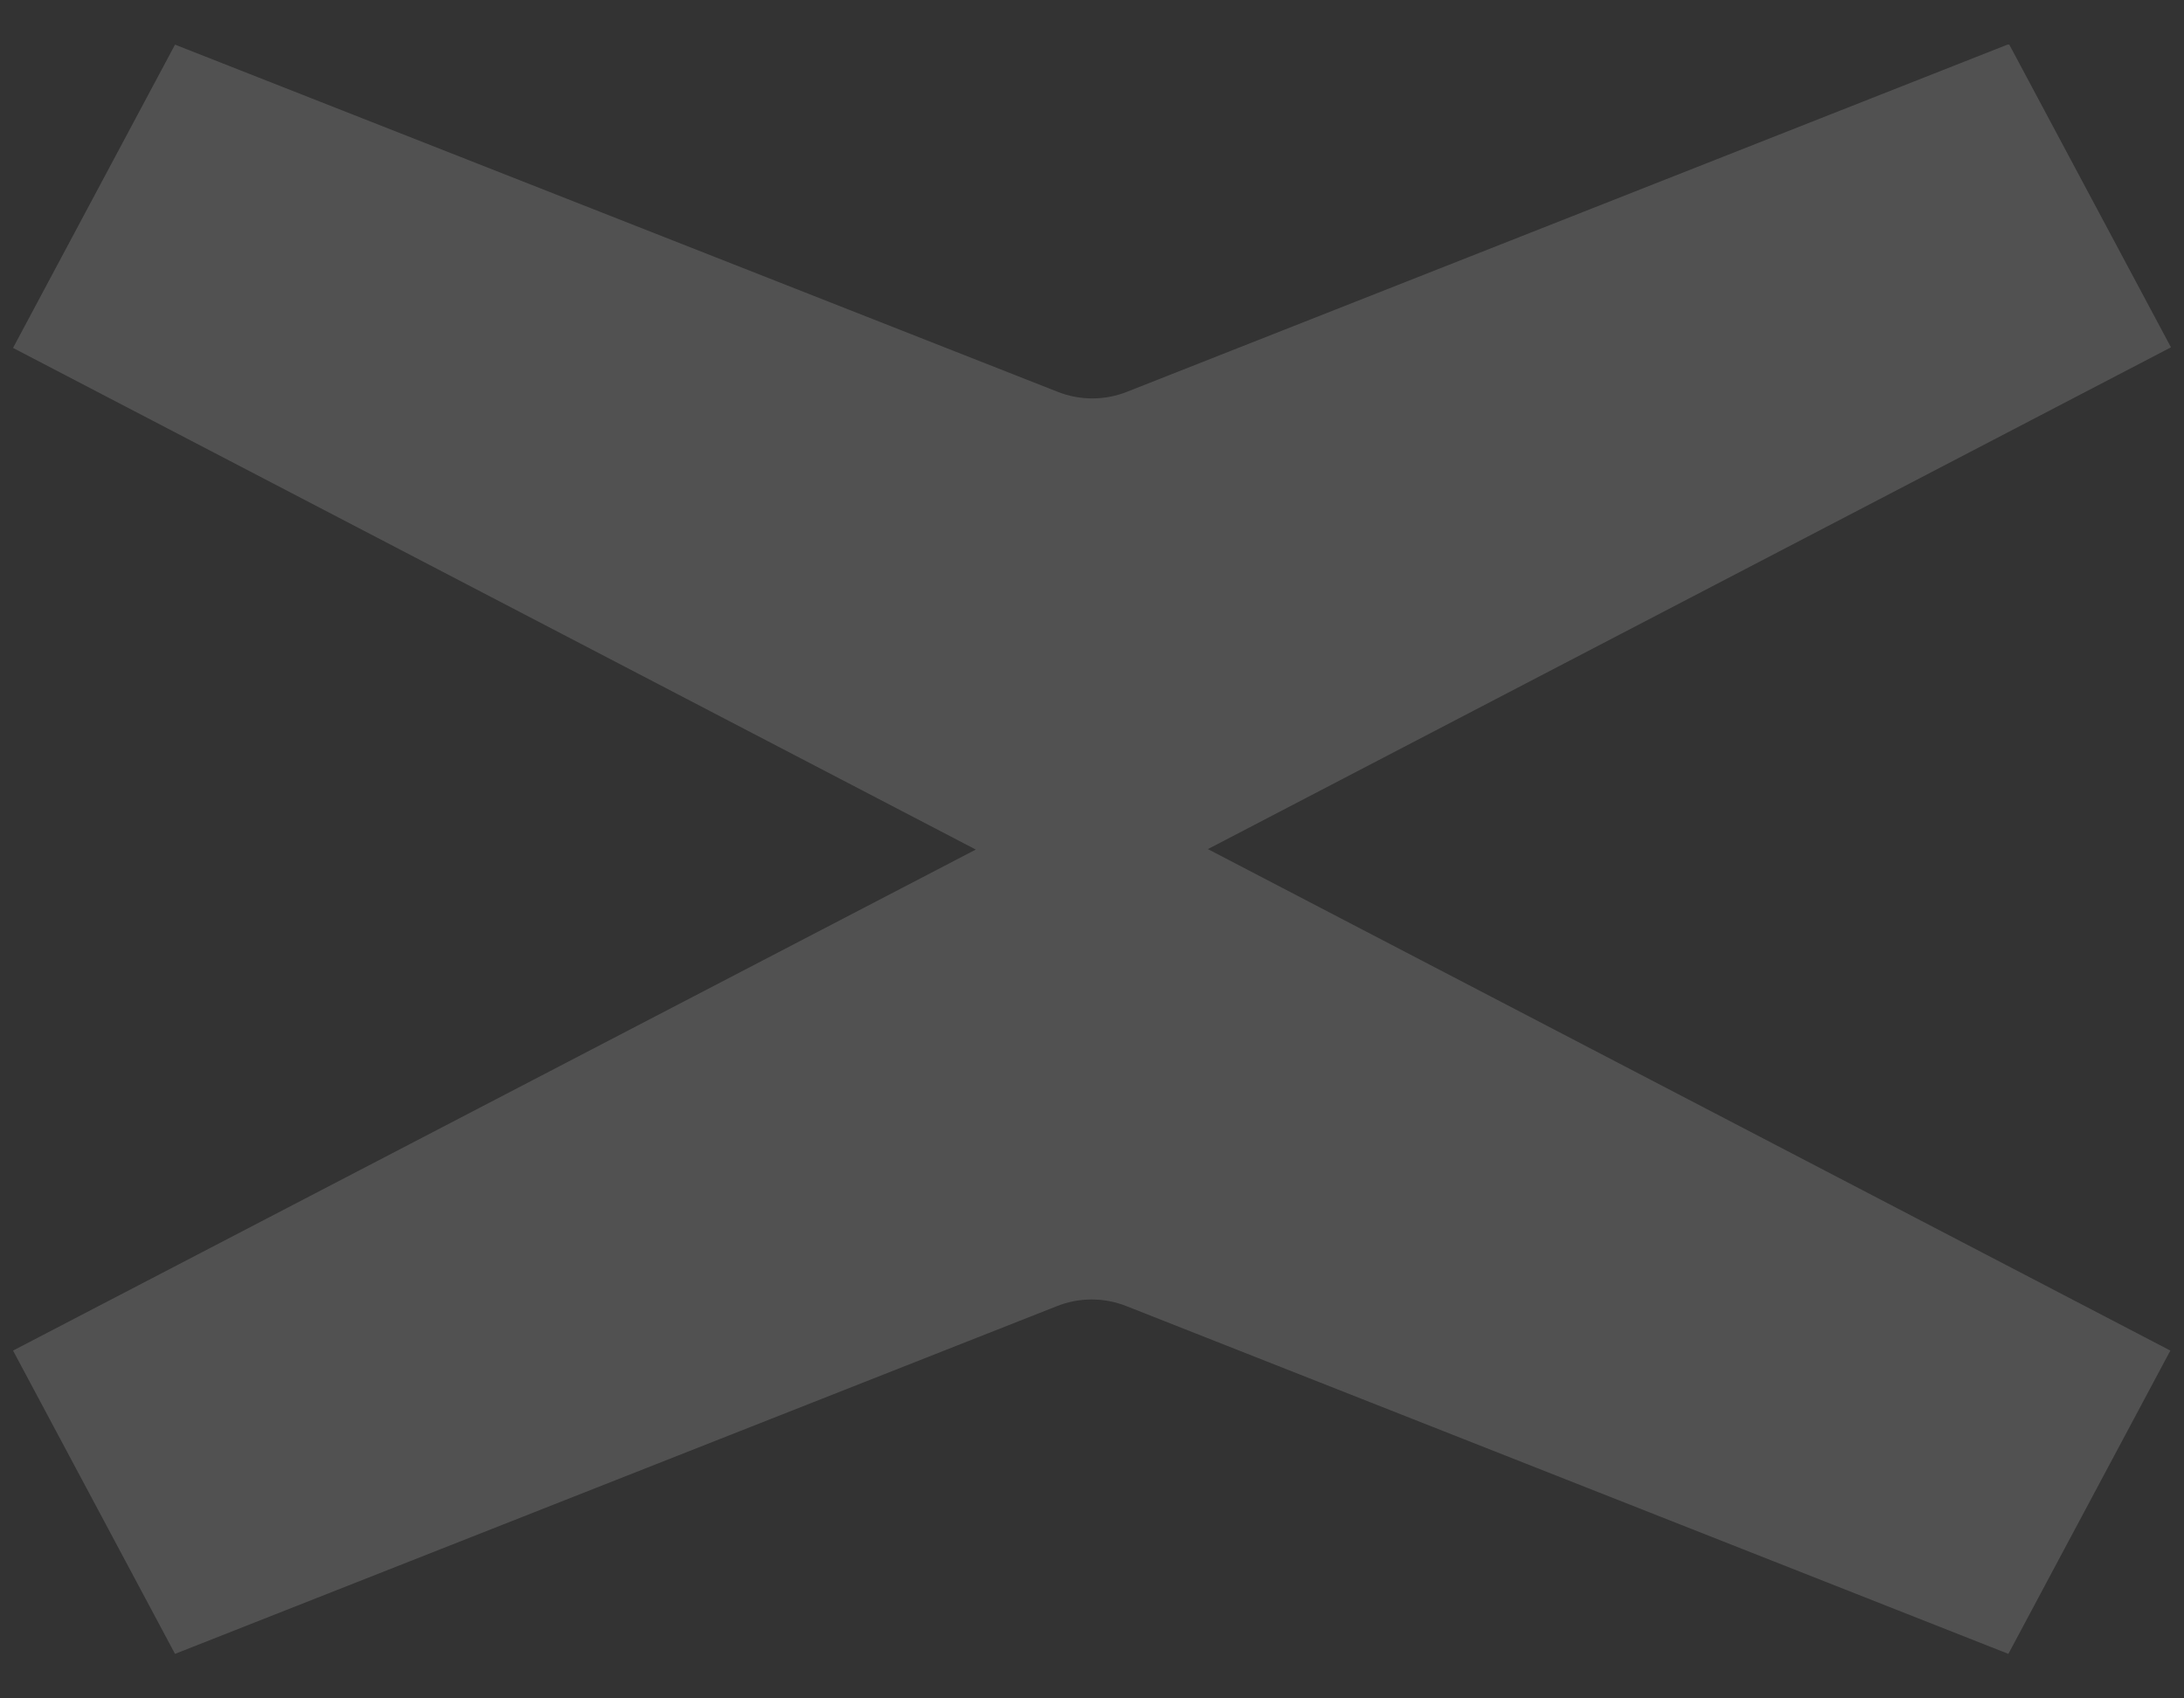 <svg width="36" height="28" viewBox="0 0 36 28" fill="none" xmlns="http://www.w3.org/2000/svg">
<rect x="0" y="0" width="36" height="28" fill="#333333" stroke="none"/>
<g clip-path="url(#clip0_12542_4321)">
<path d="M19.915 13.996L35.785 5.726L33.115 0.726L18.585 6.456C18.215 6.606 17.795 6.606 17.425 6.456L2.885 0.736L0.215 5.736L16.085 14.006L0.215 22.266L2.885 27.266L17.415 21.536C17.785 21.386 18.205 21.386 18.575 21.536L33.105 27.266L35.775 22.266L19.905 13.996H19.915Z" fill="white" fill-opacity="0.15"/>
</g>
<defs>
<clipPath id="clip0_12542_4321">
<rect width="35.57" height="26.53" fill="white" transform="translate(0.215 0.735)"/>
</clipPath>
</defs>
</svg>

